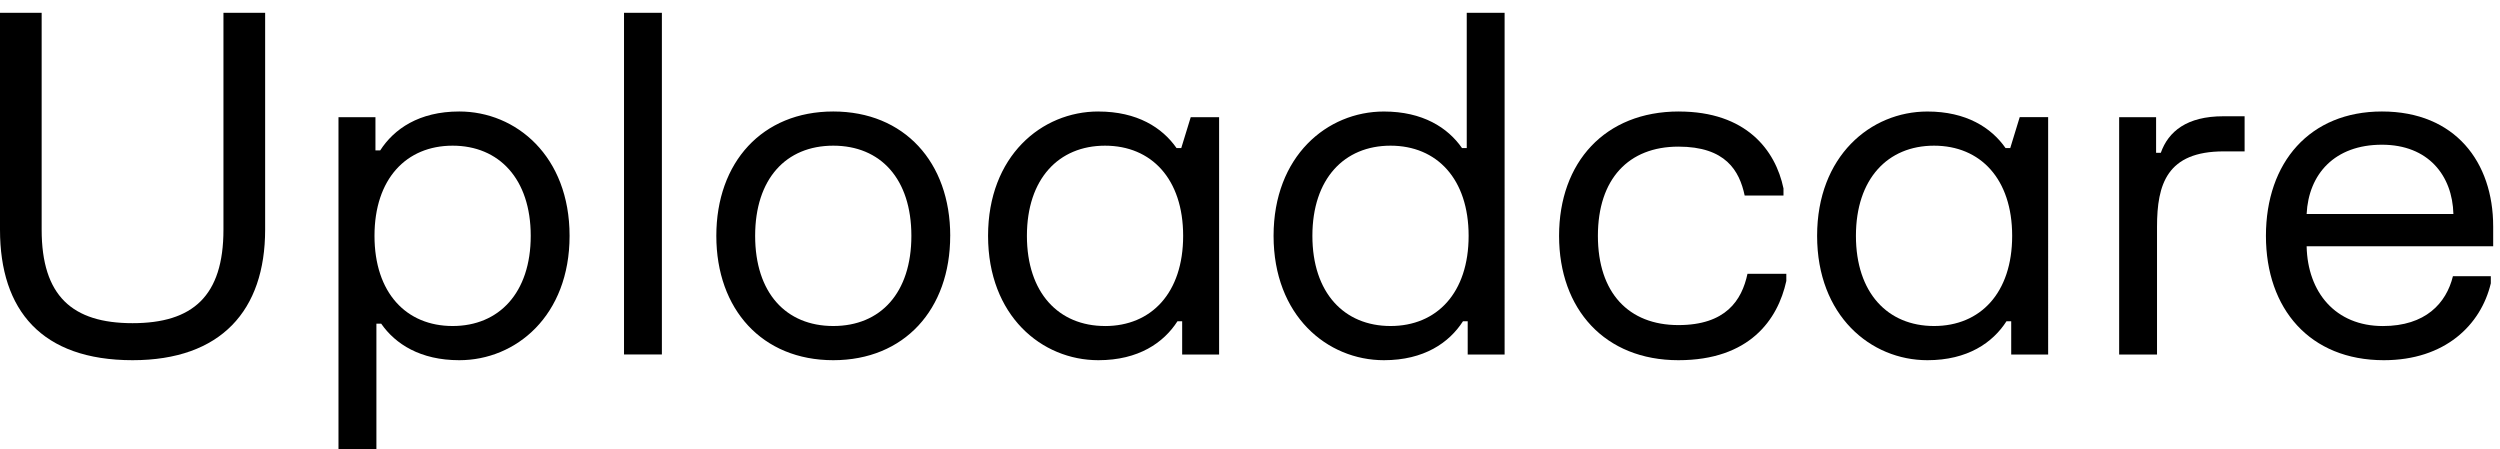 <svg xmlns="http://www.w3.org/2000/svg" fill="none" viewBox="0 0 89 16" class="Navbarstyles__LogoText-sc-1b19ce9-3 fqUMAm"><path d="M1.483 8.177V.455H0v7.722c0 2.872 1.483 4.646 4.72 4.646 3.151 0 4.719-1.774 4.719-4.646V.455H7.955v7.722c0 2.365-1.095 3.328-3.236 3.328-2.14 0-3.236-.963-3.236-3.328z" fill="currentColor" style="--darkreader-inline-fill: currentColor;" data-darkreader-inline-fill=""></path><path fill-rule="evenodd" clip-rule="evenodd" d="M13.366 5.355V4.172H12.05V16h1.35v-4.478h.17c.505.727 1.398 1.301 2.78 1.301 2.023 0 3.927-1.588 3.927-4.427 0-2.838-1.904-4.427-3.927-4.427-1.433 0-2.326.625-2.815 1.386h-.168zm5.528 3.041c0 2.028-1.13 3.21-2.78 3.21-1.653 0-2.782-1.182-2.782-3.21 0-2.027 1.13-3.21 2.781-3.21 1.652 0 2.781 1.183 2.781 3.21z" fill="currentColor" style="--darkreader-inline-fill: currentColor;" data-darkreader-inline-fill=""></path><path d="M23.563.455V12.62h-1.348V.455h1.348z" fill="currentColor" style="--darkreader-inline-fill: currentColor;" data-darkreader-inline-fill=""></path><path fill-rule="evenodd" clip-rule="evenodd" d="M33.828 8.396c0-2.619-1.635-4.427-4.164-4.427-2.528 0-4.163 1.808-4.163 4.427 0 2.62 1.635 4.427 4.163 4.427 2.529 0 4.163-1.808 4.163-4.427zm-1.383 0c0 2.028-1.095 3.21-2.78 3.21-1.686 0-2.782-1.182-2.782-3.21 0-2.027 1.096-3.21 2.781-3.21 1.686 0 2.781 1.183 2.781 3.21zm6.658-4.426c1.382 0 2.275.574 2.781 1.3h.169l.337-1.098h1.01v8.449h-1.315v-1.183h-.168c-.489.76-1.382 1.385-2.815 1.385-2.023 0-3.927-1.588-3.927-4.427 0-2.838 1.904-4.427 3.927-4.427zm.236 7.637c1.652 0 2.781-1.183 2.781-3.21 0-2.028-1.13-3.211-2.781-3.211-1.652 0-2.781 1.183-2.781 3.21 0 2.028 1.13 3.21 2.781 3.21zM52.047 5.27c-.505-.726-1.398-1.3-2.78-1.3-2.023 0-3.928 1.588-3.928 4.426 0 2.839 1.905 4.427 3.928 4.427 1.432 0 2.325-.625 2.814-1.385h.169v1.183h1.314V.455h-1.348V5.27h-.169zm.236 3.126c0 2.028-1.129 3.21-2.78 3.21-1.652 0-2.782-1.182-2.782-3.21 0-2.027 1.13-3.21 2.781-3.21 1.652 0 2.781 1.183 2.781 3.21z" fill="currentColor" style="--darkreader-inline-fill: currentColor;" data-darkreader-inline-fill=""></path><path d="M59.767 3.97c2.393 0 3.438 1.368 3.725 2.737v.253H62.11c-.186-.879-.674-1.74-2.36-1.74-1.77 0-2.865 1.149-2.865 3.176 0 2.028 1.095 3.177 2.865 3.177 1.686 0 2.259-.879 2.46-1.825h1.383v.254c-.303 1.385-1.315 2.821-3.843 2.821-2.612 0-4.247-1.808-4.247-4.427 0-2.619 1.635-4.427 4.264-4.427z" fill="currentColor" style="--darkreader-inline-fill: currentColor;" data-darkreader-inline-fill=""></path><path fill-rule="evenodd" clip-rule="evenodd" d="M71.397 5.27c-.506-.726-1.4-1.3-2.781-1.3-2.023 0-3.927 1.588-3.927 4.426 0 2.839 1.904 4.427 3.927 4.427 1.432 0 2.326-.625 2.814-1.385h.169v1.183h1.315V4.17h-1.012l-.337 1.1h-.168zm.236 3.126c0 2.028-1.13 3.21-2.781 3.21-1.652 0-2.781-1.182-2.781-3.21 0-2.027 1.129-3.21 2.78-3.21 1.652 0 2.782 1.183 2.782 3.21z" fill="currentColor" style="--darkreader-inline-fill: currentColor;" data-darkreader-inline-fill=""></path><path d="M76.757 4.172v1.267h.168c.27-.76.927-1.3 2.225-1.3h.758v1.25h-.741c-2.023 0-2.377 1.165-2.377 2.686v4.546h-1.348V4.172h1.315z" fill="currentColor" style="--darkreader-inline-fill: currentColor;" data-darkreader-inline-fill=""></path><path fill-rule="evenodd" clip-rule="evenodd" d="M88.757 8.058c0-2.28-1.348-4.089-3.96-4.089-2.563 0-4.13 1.808-4.13 4.427 0 2.602 1.567 4.427 4.197 4.427 2.174 0 3.455-1.25 3.809-2.737v-.253h-1.349c-.236.963-.977 1.774-2.494 1.774-1.686 0-2.68-1.2-2.714-2.839h6.641v-.71zm-3.96-2.906c1.651 0 2.51 1.098 2.544 2.467h-5.225c.068-1.42.995-2.467 2.68-2.467z" fill="currentColor" style="--darkreader-inline-fill: currentColor;" data-darkreader-inline-fill=""></path></svg>